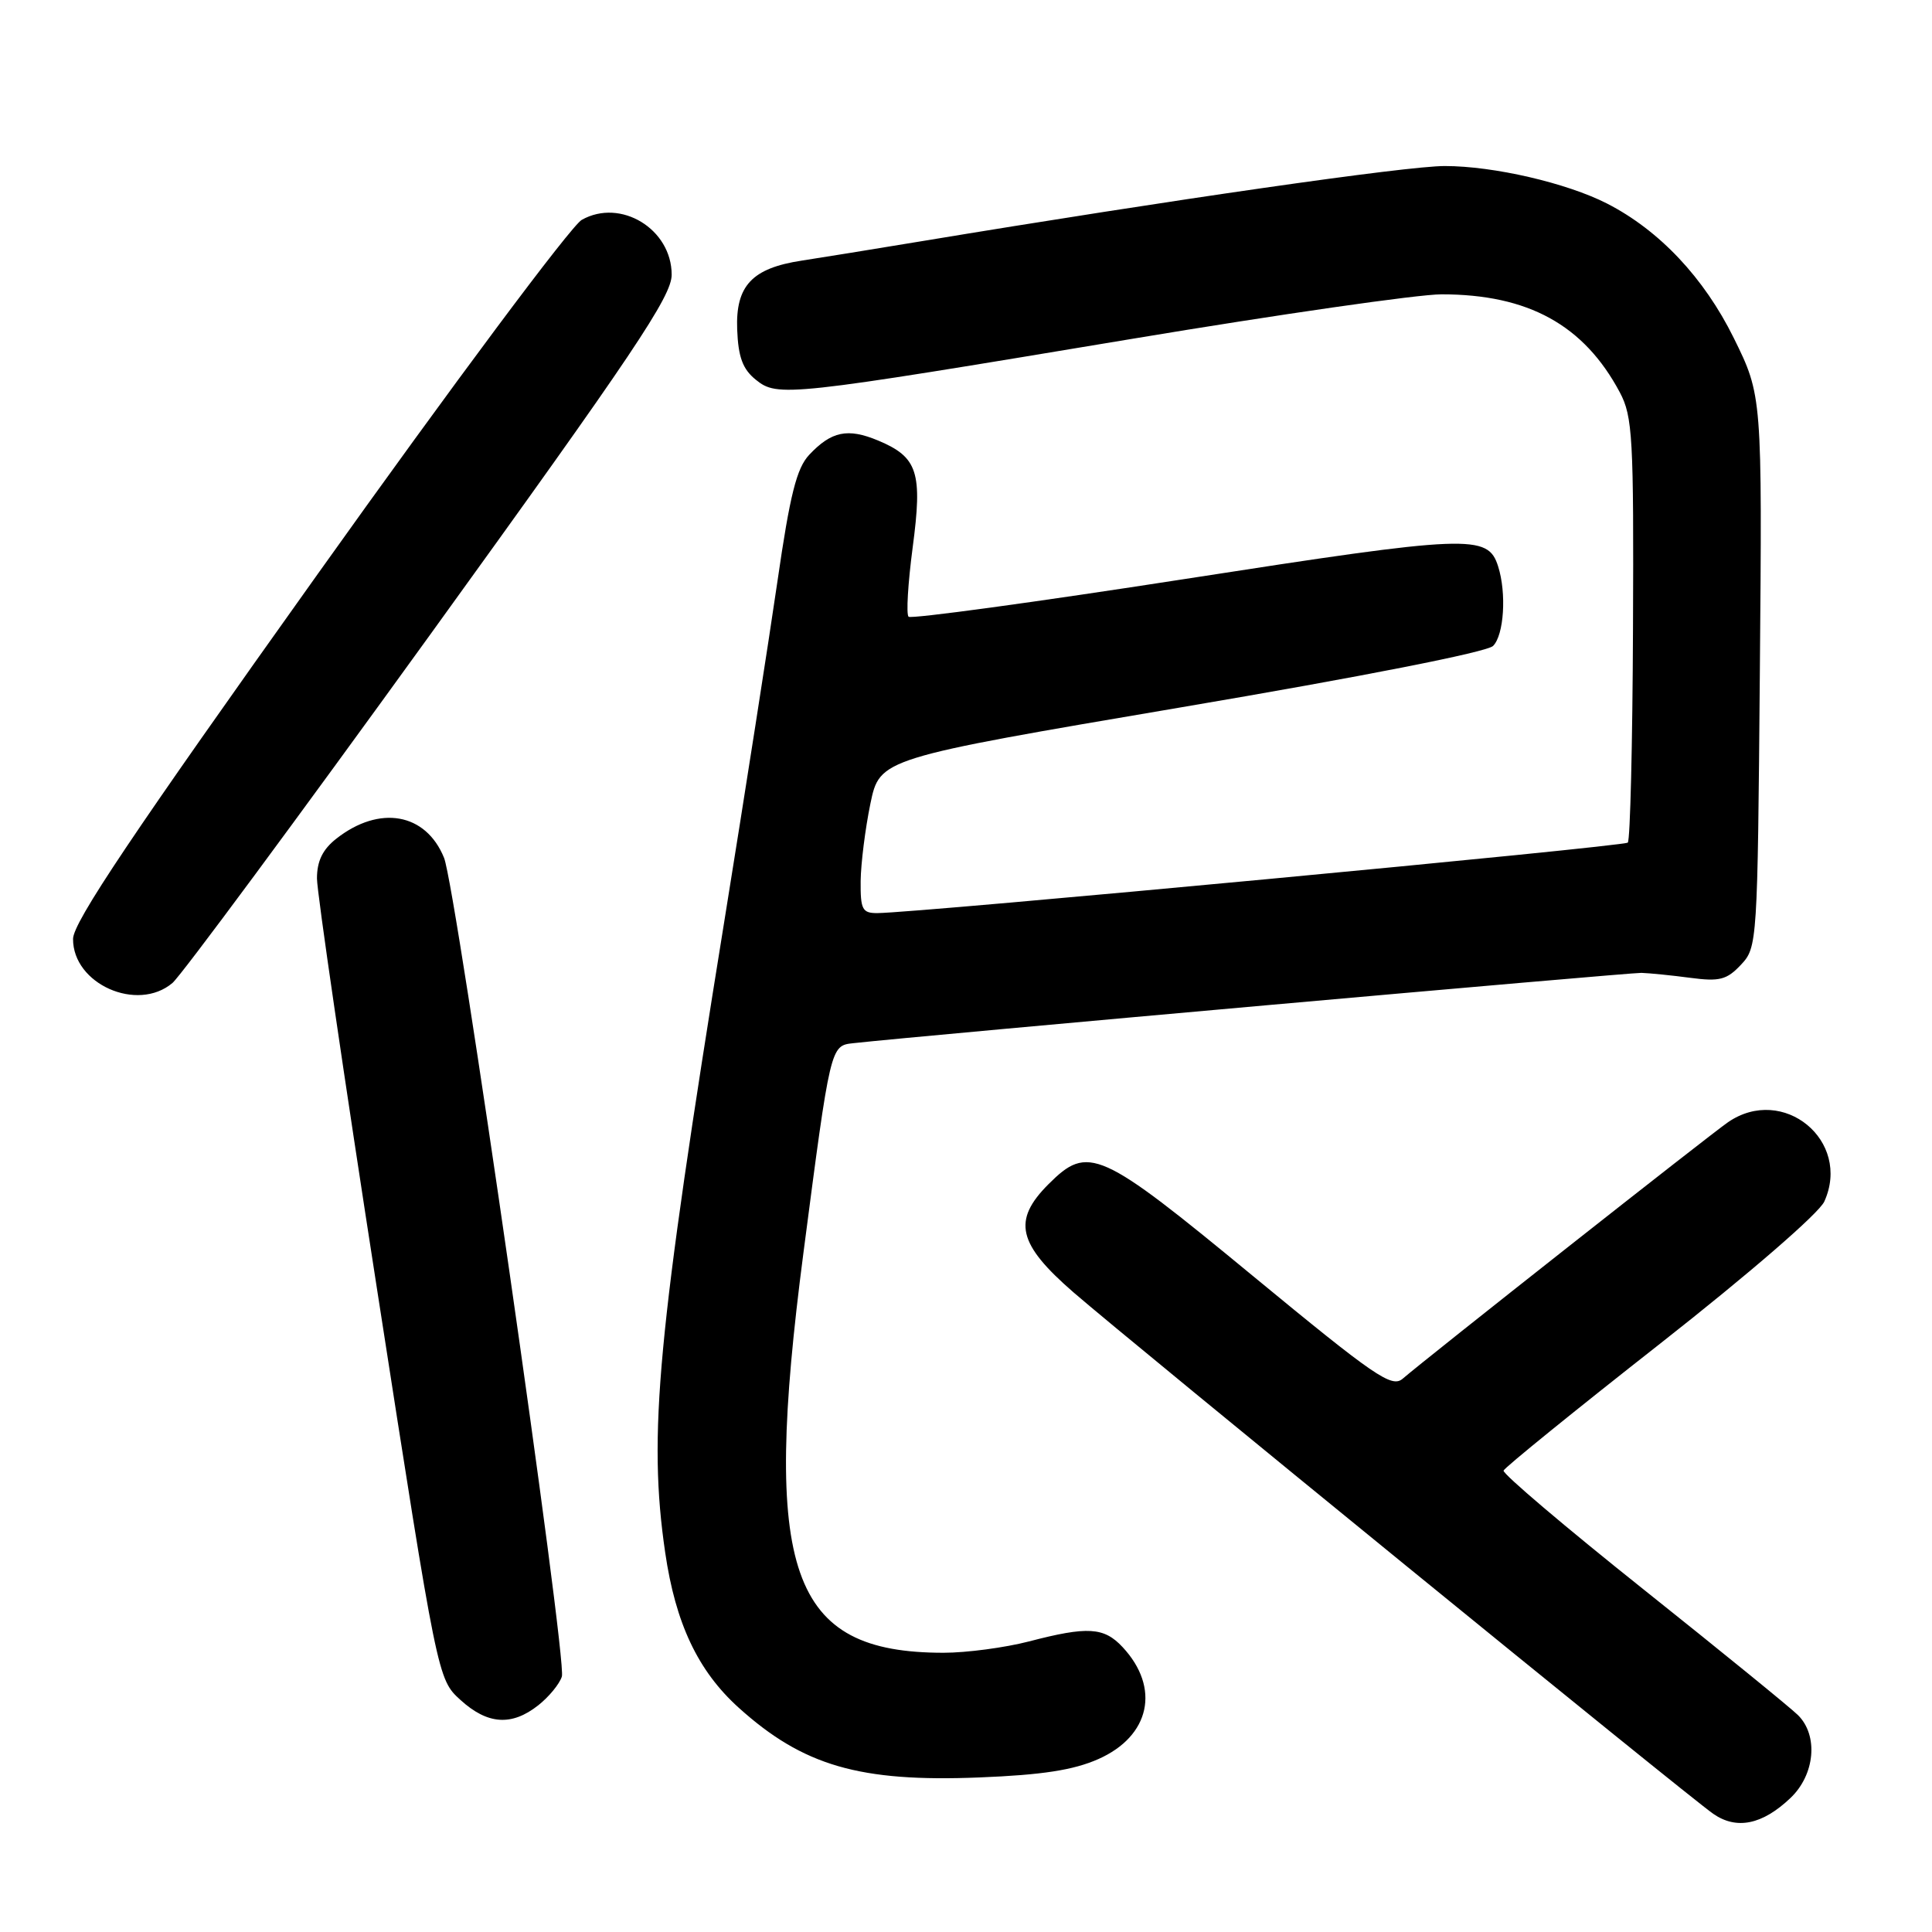 <?xml version="1.0" encoding="UTF-8" standalone="no"?>
<!DOCTYPE svg PUBLIC "-//W3C//DTD SVG 1.1//EN" "http://www.w3.org/Graphics/SVG/1.1/DTD/svg11.dtd" >
<svg xmlns="http://www.w3.org/2000/svg" xmlns:xlink="http://www.w3.org/1999/xlink" version="1.1" viewBox="0 0 256 256">
 <g >
 <path fill="currentColor"
d=" M 237.25 238.24 C 240.50 235.15 240.97 229.95 238.23 227.25 C 237.26 226.29 228.02 218.77 217.71 210.55 C 207.40 202.33 199.08 195.27 199.23 194.86 C 199.38 194.45 208.72 186.87 220.00 178.02 C 231.85 168.71 241.02 160.77 241.73 159.21 C 245.37 151.16 236.28 143.67 228.97 148.70 C 226.53 150.38 189.03 179.95 185.87 182.68 C 184.42 183.94 182.21 182.42 165.99 169.05 C 145.69 152.31 144.20 151.64 138.92 156.92 C 134.12 161.73 134.84 164.82 142.25 171.25 C 150.05 178.01 223.59 237.96 227.00 240.33 C 230.10 242.49 233.52 241.79 237.25 238.24 Z  M 145.53 233.09 C 152.40 230.05 153.79 223.65 148.75 218.25 C 146.28 215.60 144.12 215.47 136.34 217.50 C 133.17 218.32 128.08 219.00 125.03 219.00 C 104.64 219.00 100.93 208.40 106.46 166.00 C 110.04 138.54 110.04 138.56 113.04 138.23 C 121.96 137.24 215.89 128.87 217.50 128.91 C 218.60 128.95 221.53 129.24 224.00 129.57 C 227.86 130.08 228.81 129.83 230.69 127.83 C 232.85 125.53 232.89 124.98 233.19 88.96 C 233.50 52.43 233.50 52.43 229.73 44.78 C 225.79 36.80 219.87 30.52 212.94 26.97 C 207.59 24.24 197.92 22.00 191.44 22.00 C 186.34 22.00 155.39 26.45 122.00 31.98 C 115.67 33.03 108.59 34.17 106.25 34.53 C 99.65 35.53 97.46 37.86 97.68 43.65 C 97.82 47.32 98.41 48.91 100.14 50.31 C 103.03 52.65 104.24 52.52 149.94 44.91 C 169.43 41.66 187.91 39.00 191.01 39.00 C 202.50 39.00 209.88 43.06 214.64 52.00 C 216.33 55.19 216.49 57.97 216.38 83.28 C 216.32 98.56 216.01 111.33 215.69 111.65 C 215.16 112.17 121.59 120.96 116.25 120.99 C 114.26 121.00 114.01 120.51 114.04 116.75 C 114.07 114.41 114.65 109.80 115.33 106.50 C 116.58 100.50 116.58 100.50 156.53 93.72 C 180.55 89.65 197.03 86.40 197.84 85.59 C 199.29 84.14 199.64 78.60 198.51 75.05 C 197.15 70.76 194.82 70.85 157.07 76.71 C 137.22 79.79 120.71 82.04 120.39 81.72 C 120.06 81.39 120.31 77.28 120.93 72.57 C 122.26 62.57 121.62 60.58 116.35 58.37 C 112.32 56.69 110.16 57.14 107.22 60.27 C 105.56 62.04 104.68 65.53 103.02 77.00 C 101.86 84.98 98.69 105.24 95.98 122.04 C 87.07 177.15 85.86 190.11 88.14 205.71 C 89.51 215.11 92.48 221.40 97.86 226.26 C 106.41 233.98 113.90 236.16 129.78 235.52 C 138.08 235.19 142.23 234.55 145.53 233.09 Z  M 71.31 225.97 C 72.72 224.86 74.14 223.14 74.45 222.15 C 75.16 219.93 60.43 117.59 58.84 113.67 C 56.43 107.72 50.28 106.63 44.55 111.14 C 42.75 112.56 42.00 114.10 42.00 116.41 C 42.00 118.20 45.60 142.81 50.00 171.09 C 57.99 222.50 57.99 222.50 61.01 225.25 C 64.60 228.52 67.79 228.74 71.31 225.97 Z  M 22.85 130.25 C 23.99 129.29 39.34 108.54 56.96 84.15 C 84.02 46.69 89.00 39.26 89.00 36.40 C 89.00 30.35 82.24 26.23 77.09 29.13 C 75.68 29.91 59.94 51.02 42.12 76.03 C 17.56 110.48 9.69 122.21 9.68 124.41 C 9.65 130.39 18.20 134.18 22.85 130.25 Z "/>
</g>
</svg>